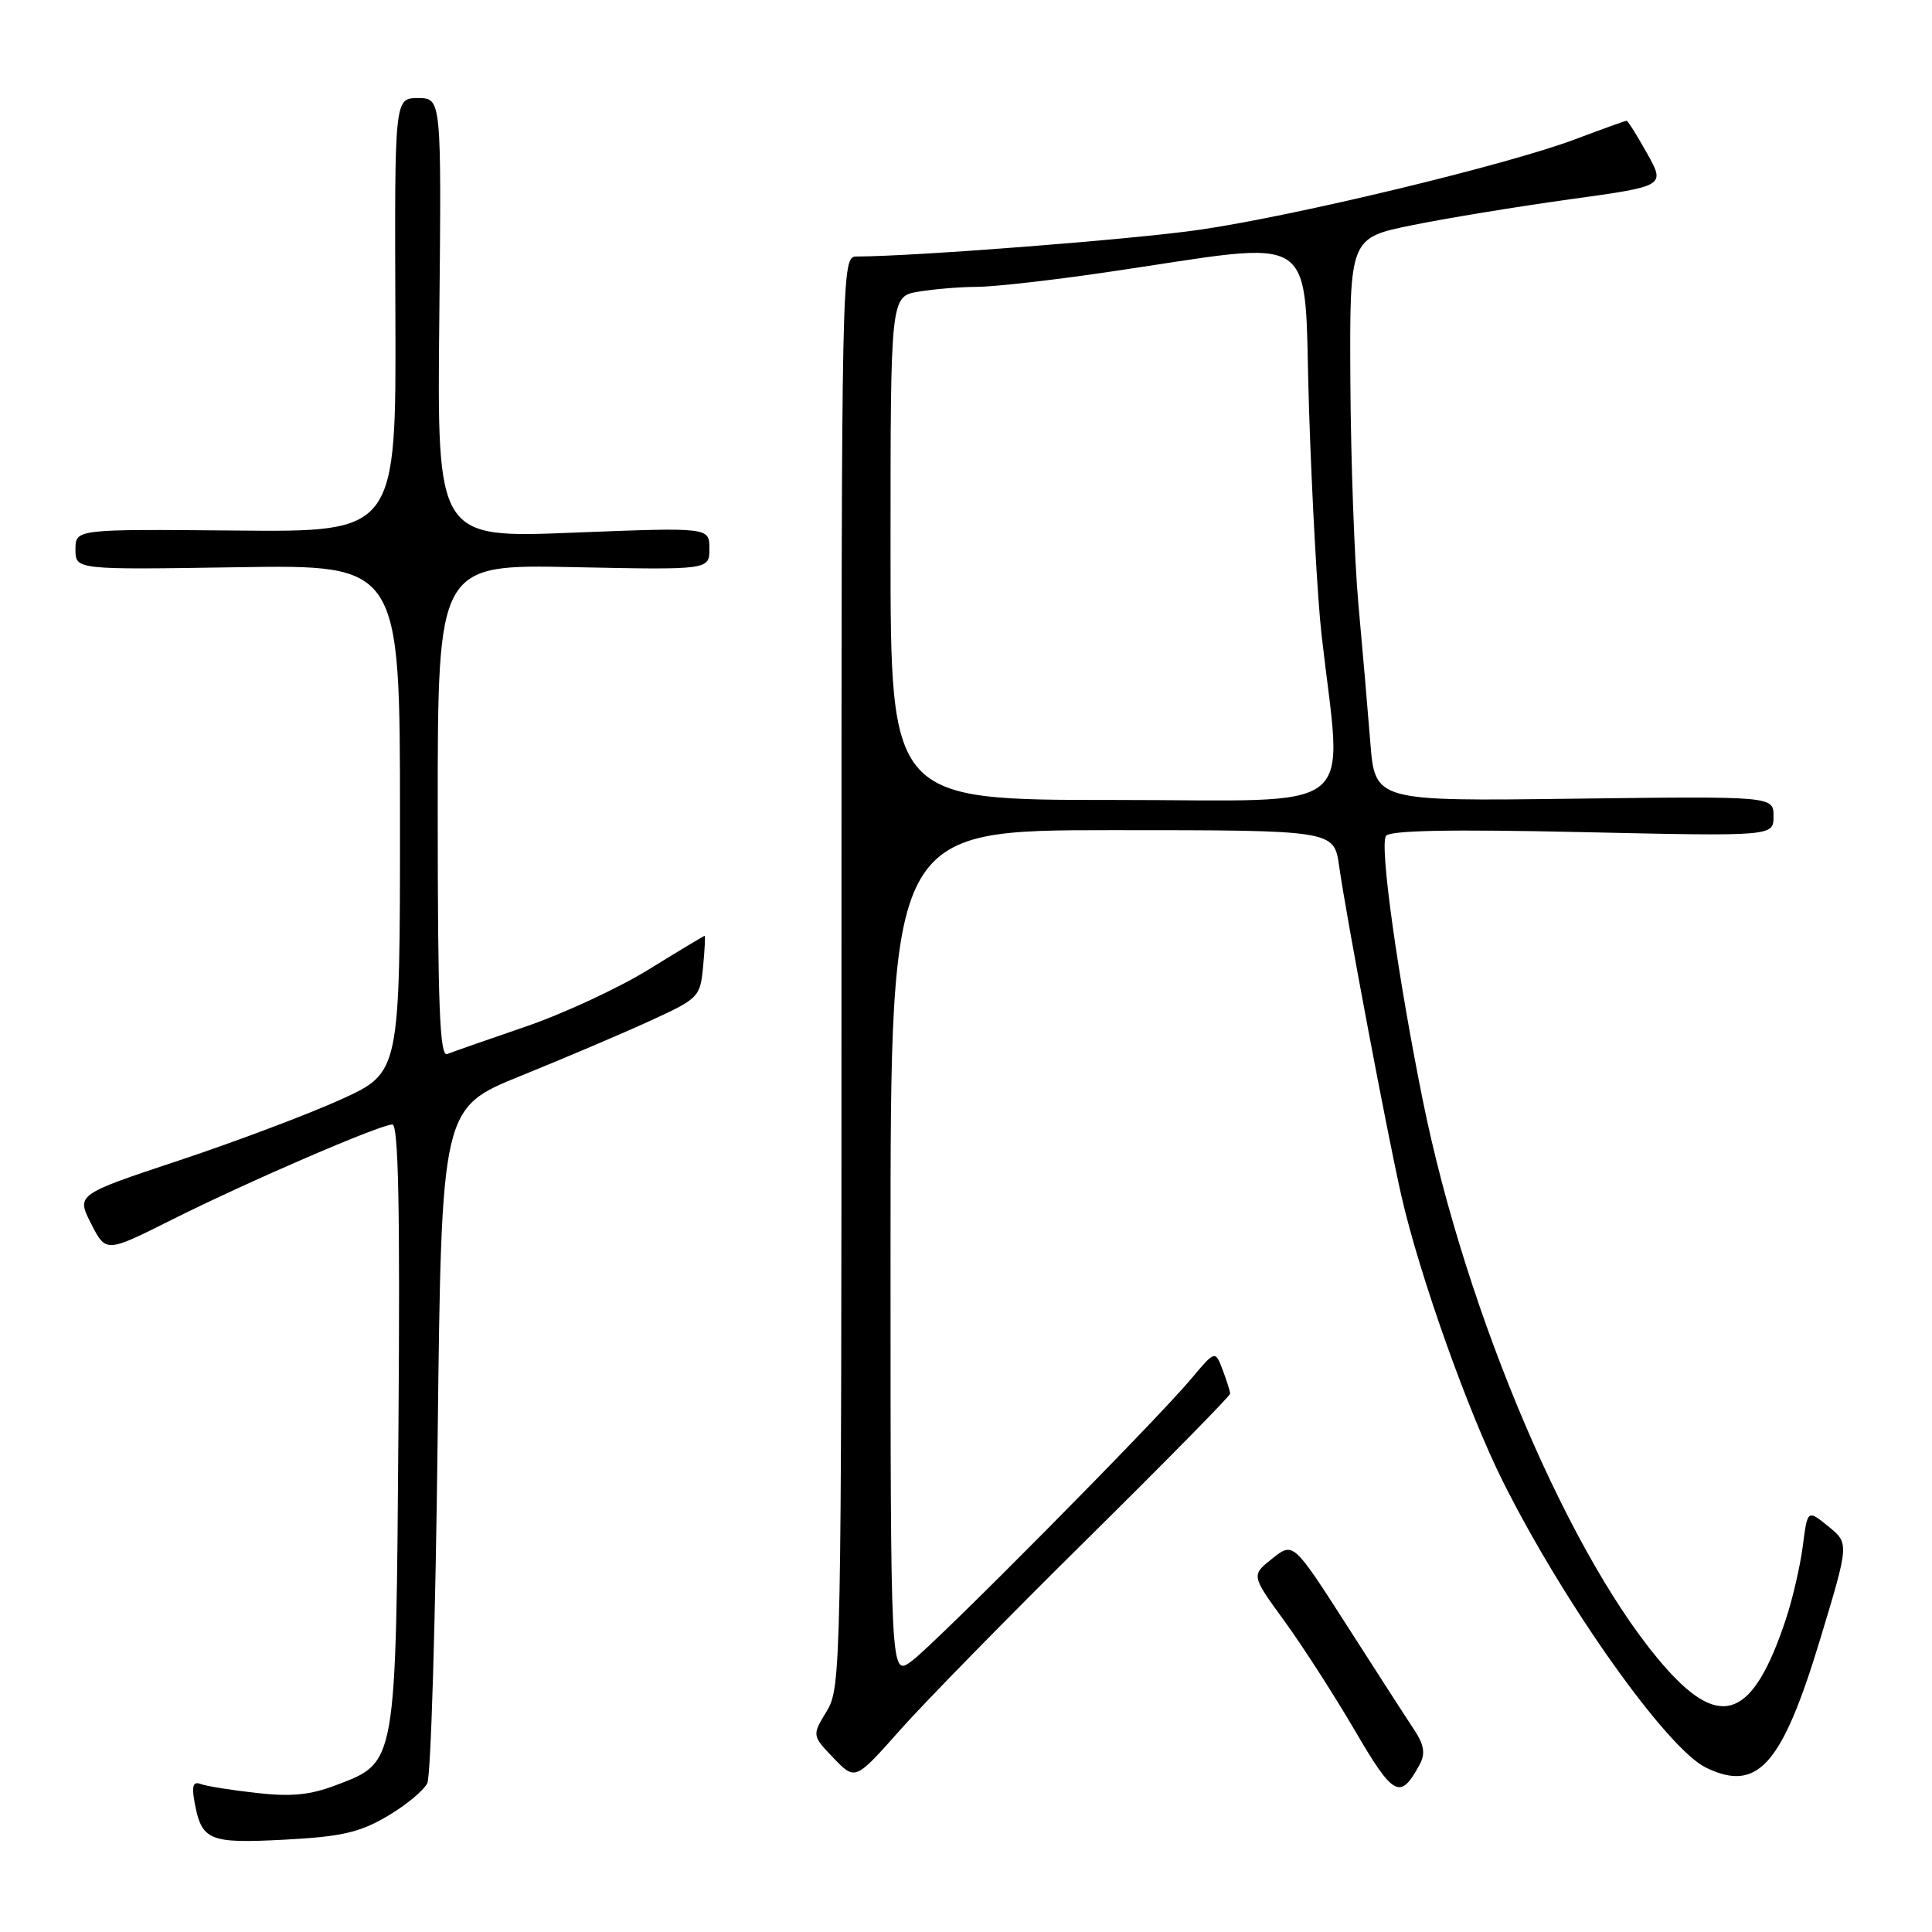 <?xml version="1.0" encoding="UTF-8" standalone="no"?>
<!DOCTYPE svg PUBLIC "-//W3C//DTD SVG 1.1//EN" "http://www.w3.org/Graphics/SVG/1.1/DTD/svg11.dtd" >
<svg xmlns="http://www.w3.org/2000/svg" xmlns:xlink="http://www.w3.org/1999/xlink" version="1.1" viewBox="0 0 256 256">
 <g >
 <path fill="currentColor"
d=" M 51.30 240.67 C 53.76 239.23 56.15 237.25 56.62 236.28 C 57.09 235.30 57.71 214.77 57.99 190.65 C 58.50 146.81 58.50 146.81 69.00 142.56 C 74.78 140.22 82.49 136.94 86.13 135.27 C 92.58 132.32 92.78 132.11 93.16 128.12 C 93.38 125.85 93.47 124.00 93.37 124.00 C 93.27 124.00 89.93 126.01 85.94 128.47 C 81.96 130.93 74.60 134.34 69.60 136.05 C 64.59 137.76 59.94 139.39 59.25 139.67 C 58.27 140.06 58.00 133.23 58.00 107.47 C 58.00 74.78 58.00 74.78 76.00 75.15 C 94.00 75.52 94.00 75.52 94.00 72.70 C 94.00 69.87 94.00 69.87 75.96 70.58 C 57.91 71.30 57.91 71.30 58.21 42.15 C 58.50 13.00 58.50 13.00 55.39 13.00 C 52.28 13.00 52.28 13.00 52.39 41.75 C 52.50 70.50 52.50 70.50 31.25 70.30 C 10.00 70.11 10.00 70.11 10.00 72.80 C 10.00 75.50 10.00 75.50 31.50 75.16 C 53.00 74.83 53.00 74.83 53.00 108.47 C 53.00 142.11 53.00 142.11 45.25 145.65 C 40.99 147.59 31.34 151.23 23.80 153.74 C 10.11 158.29 10.11 158.29 12.07 162.14 C 14.04 166.00 14.04 166.00 22.77 161.62 C 32.83 156.58 50.38 149.00 52.00 149.00 C 52.79 149.00 53.02 160.24 52.80 188.75 C 52.46 234.19 52.58 233.47 44.53 236.54 C 41.10 237.85 38.58 238.10 33.95 237.57 C 30.60 237.20 27.28 236.66 26.56 236.38 C 25.61 236.02 25.39 236.65 25.76 238.69 C 26.70 243.90 27.62 244.29 37.64 243.77 C 45.21 243.37 47.62 242.83 51.30 240.67 Z  M 188.13 233.77 C 188.89 232.34 188.70 231.19 187.37 229.18 C 186.39 227.71 182.39 221.51 178.48 215.40 C 171.36 204.30 171.36 204.30 168.58 206.52 C 165.79 208.74 165.79 208.74 170.15 214.74 C 172.55 218.03 176.76 224.57 179.51 229.27 C 184.67 238.11 185.55 238.57 188.13 233.77 Z  M 144.13 203.86 C 154.51 193.60 163.00 184.97 163.00 184.67 C 163.00 184.37 162.55 182.96 162.01 181.52 C 161.02 178.91 161.02 178.91 157.83 182.71 C 152.99 188.48 123.88 217.86 120.75 220.14 C 118.00 222.14 118.00 222.14 118.00 166.07 C 118.00 110.00 118.00 110.00 147.39 110.00 C 176.77 110.00 176.77 110.00 177.44 114.75 C 178.42 121.64 183.83 150.32 185.70 158.50 C 188.09 168.99 194.55 187.14 199.16 196.34 C 207.25 212.52 220.89 231.73 226.05 234.22 C 232.89 237.54 236.11 233.94 241.16 217.28 C 245.03 204.50 245.03 204.50 242.27 202.26 C 239.50 200.01 239.50 200.01 238.88 204.87 C 238.53 207.54 237.52 211.92 236.62 214.61 C 232.32 227.54 228.12 229.28 220.84 221.14 C 208.36 207.18 194.30 174.40 188.52 145.76 C 185.19 129.24 182.80 112.13 183.64 110.77 C 184.10 110.03 192.16 109.87 209.65 110.26 C 235.00 110.82 235.00 110.82 235.00 108.16 C 235.00 105.50 235.00 105.50 208.59 105.83 C 182.19 106.17 182.19 106.17 181.57 98.33 C 181.23 94.03 180.52 85.78 179.99 80.00 C 179.47 74.22 178.99 60.95 178.93 50.51 C 178.83 31.52 178.83 31.52 187.17 29.83 C 191.75 28.90 201.16 27.36 208.08 26.40 C 220.67 24.66 220.67 24.66 218.25 20.33 C 216.92 17.95 215.70 16.00 215.53 16.00 C 215.37 16.00 212.31 17.10 208.73 18.45 C 199.73 21.84 171.68 28.60 158.92 30.45 C 150.25 31.71 121.43 33.96 113.50 33.99 C 111.51 34.00 111.50 34.67 111.50 128.75 C 111.50 221.00 111.45 223.59 109.55 226.73 C 107.59 229.96 107.59 229.96 110.45 232.95 C 113.32 235.94 113.32 235.94 119.28 229.22 C 122.57 225.52 133.74 214.11 144.13 203.86 Z  M 118.00 72.63 C 118.00 39.26 118.00 39.26 121.75 38.64 C 123.81 38.30 127.30 38.01 129.50 38.01 C 131.70 38.00 139.35 37.14 146.50 36.09 C 175.53 31.85 172.67 29.93 173.45 54.15 C 173.83 65.89 174.58 79.33 175.10 84.00 C 177.86 108.43 180.90 106.00 147.65 106.00 C 118.00 106.00 118.00 106.00 118.00 72.63 Z "/>
</g>
</svg>
